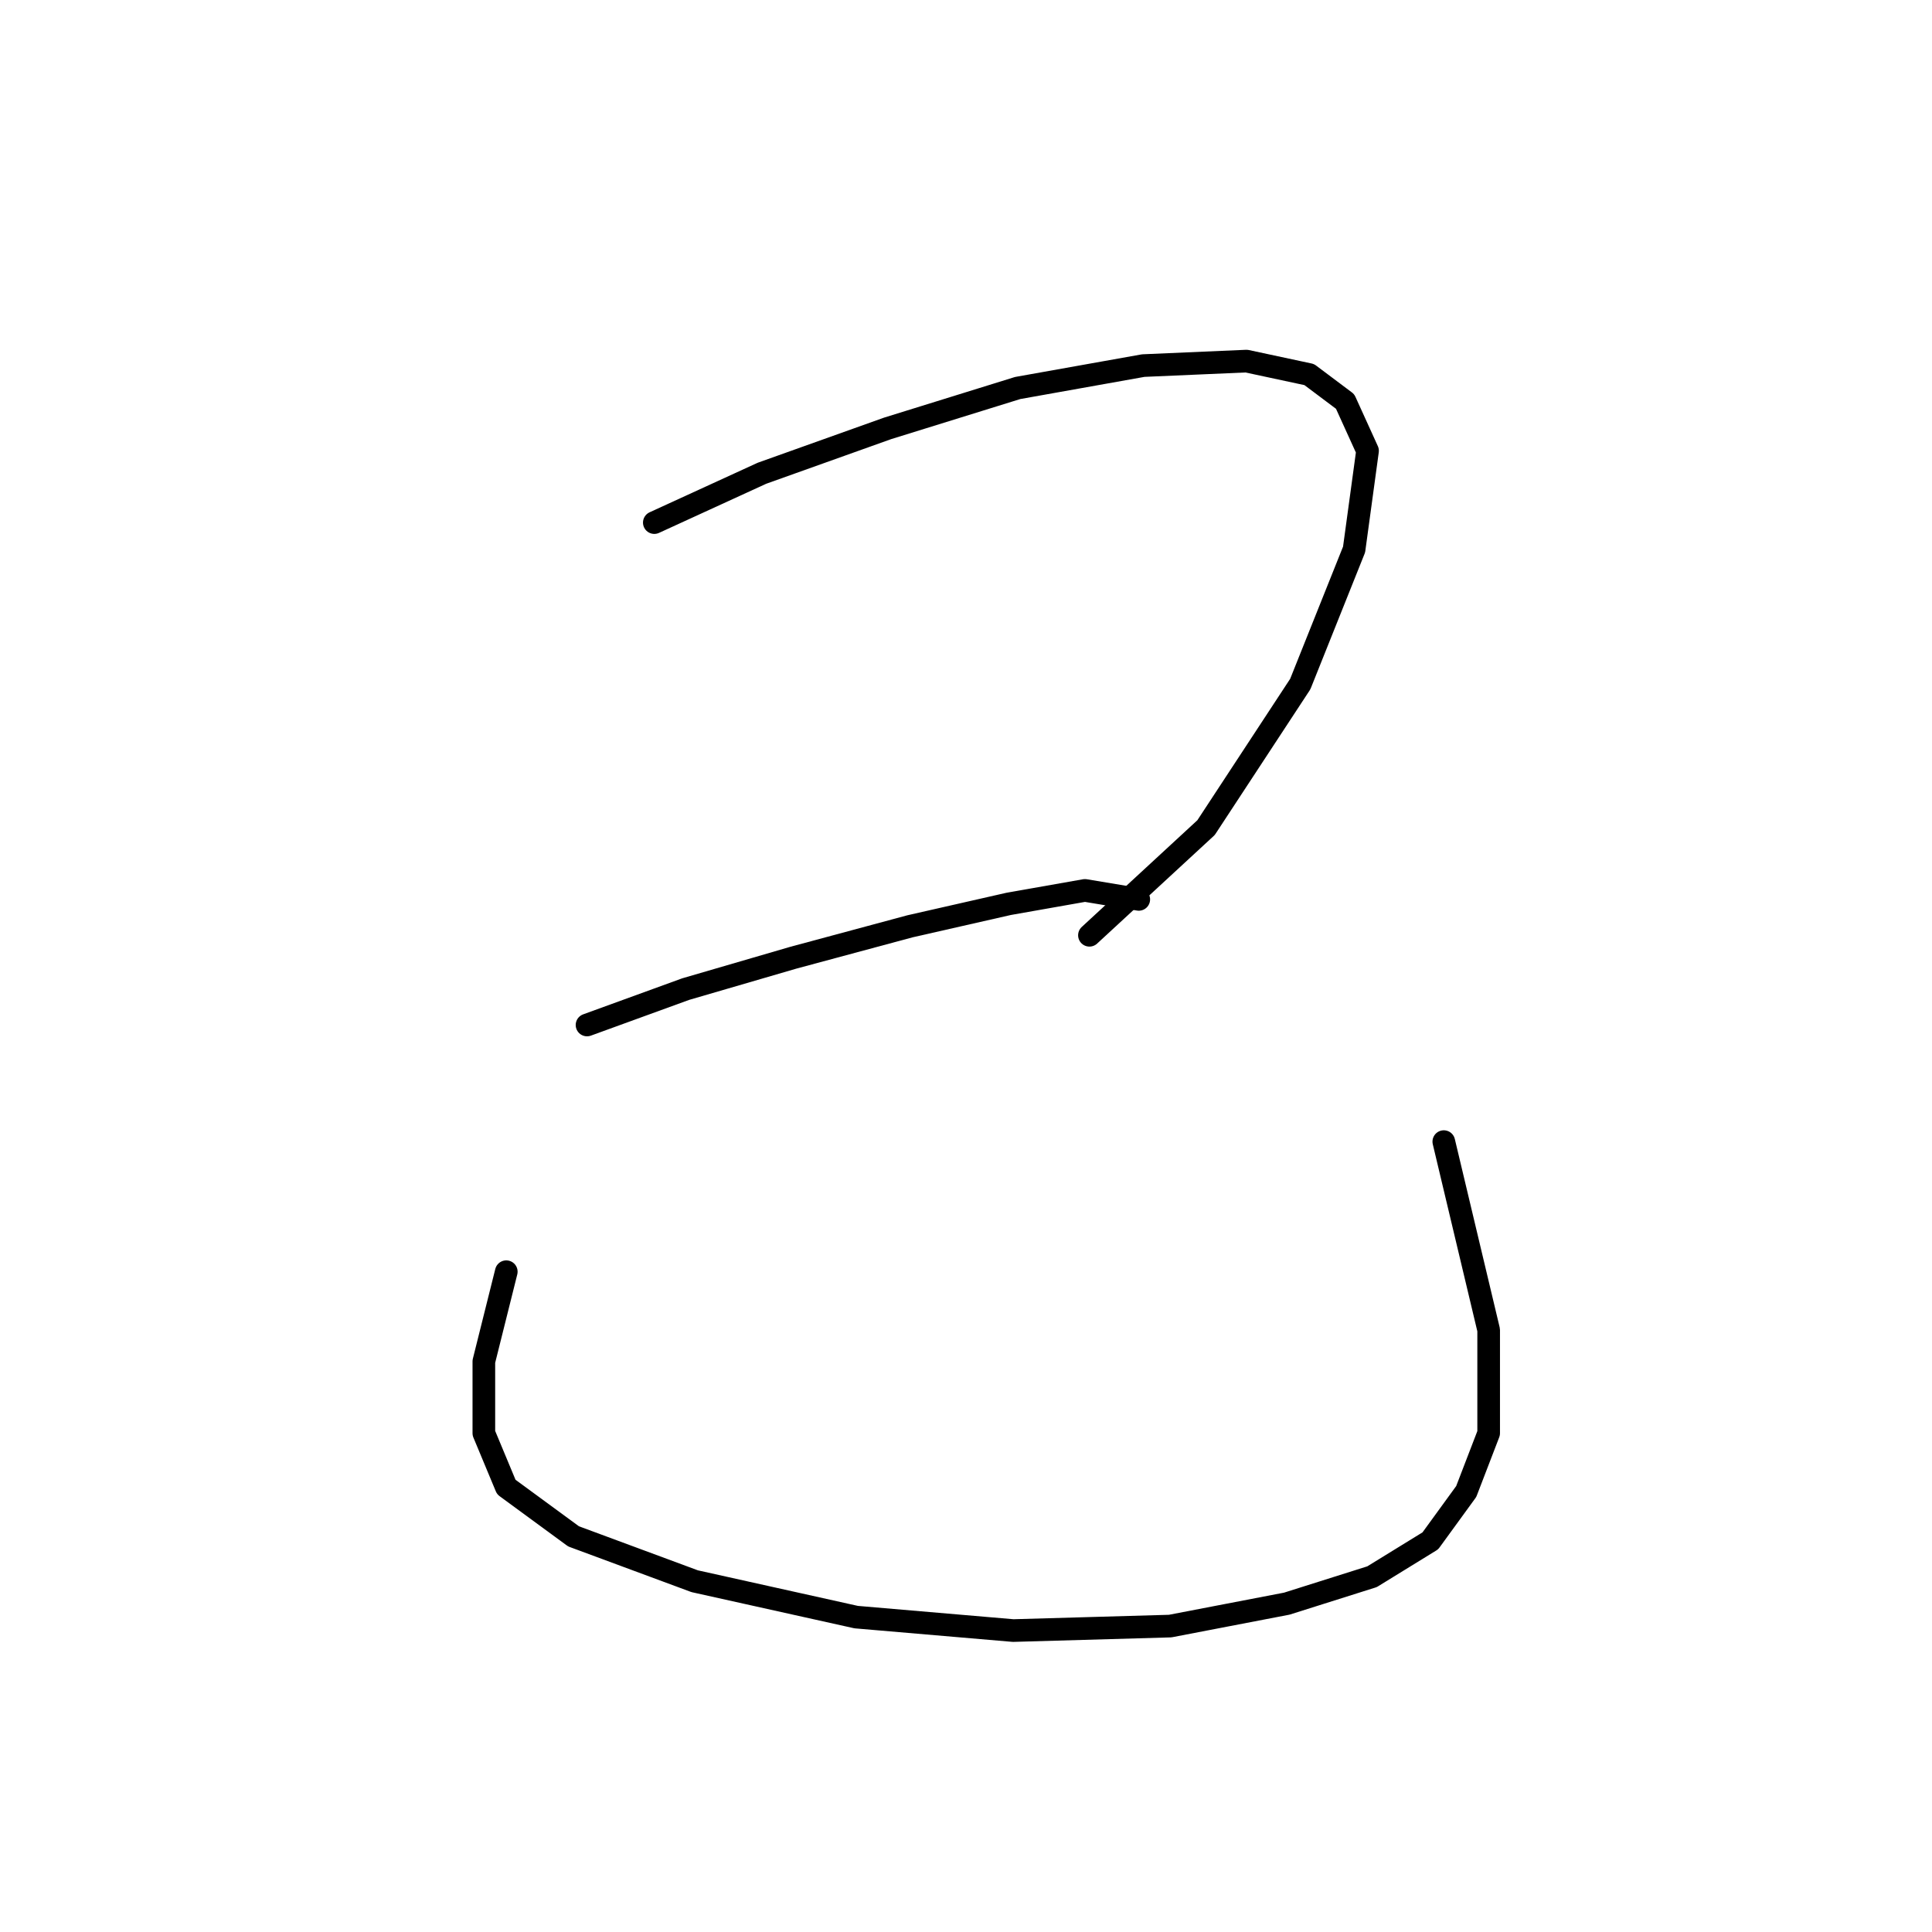<?xml version="1.0" standalone="no"?>
    <svg width="256" height="256" xmlns="http://www.w3.org/2000/svg" version="1.1">
    <polyline stroke="black" stroke-width="3" stroke-linecap="round" fill="transparent" stroke-linejoin="round" points="86.7 69.246 100.965 62.708 117.608 56.764 134.845 51.414 151.487 48.443 165.158 47.848 173.479 49.631 178.234 53.198 181.206 59.736 179.423 72.812 172.291 90.644 159.809 109.664 144.355 123.929 144.355 123.929 " />
        <polyline stroke="black" stroke-width="3" stroke-linecap="round" fill="transparent" stroke-linejoin="round" points="77.784 135.817 90.86 131.061 105.126 126.901 120.579 122.74 133.656 119.768 143.76 117.985 150.893 119.174 150.893 119.174 " />
        <polyline stroke="black" stroke-width="3" stroke-linecap="round" fill="transparent" stroke-linejoin="round" points="67.085 168.507 64.113 180.395 64.113 189.905 67.085 197.038 76.001 203.576 92.049 209.52 113.447 214.275 134.25 216.058 155.054 215.464 170.508 212.492 181.801 208.925 189.528 204.17 194.283 197.632 197.255 189.905 197.255 176.234 191.311 151.27 191.311 151.27 " />
        </svg>